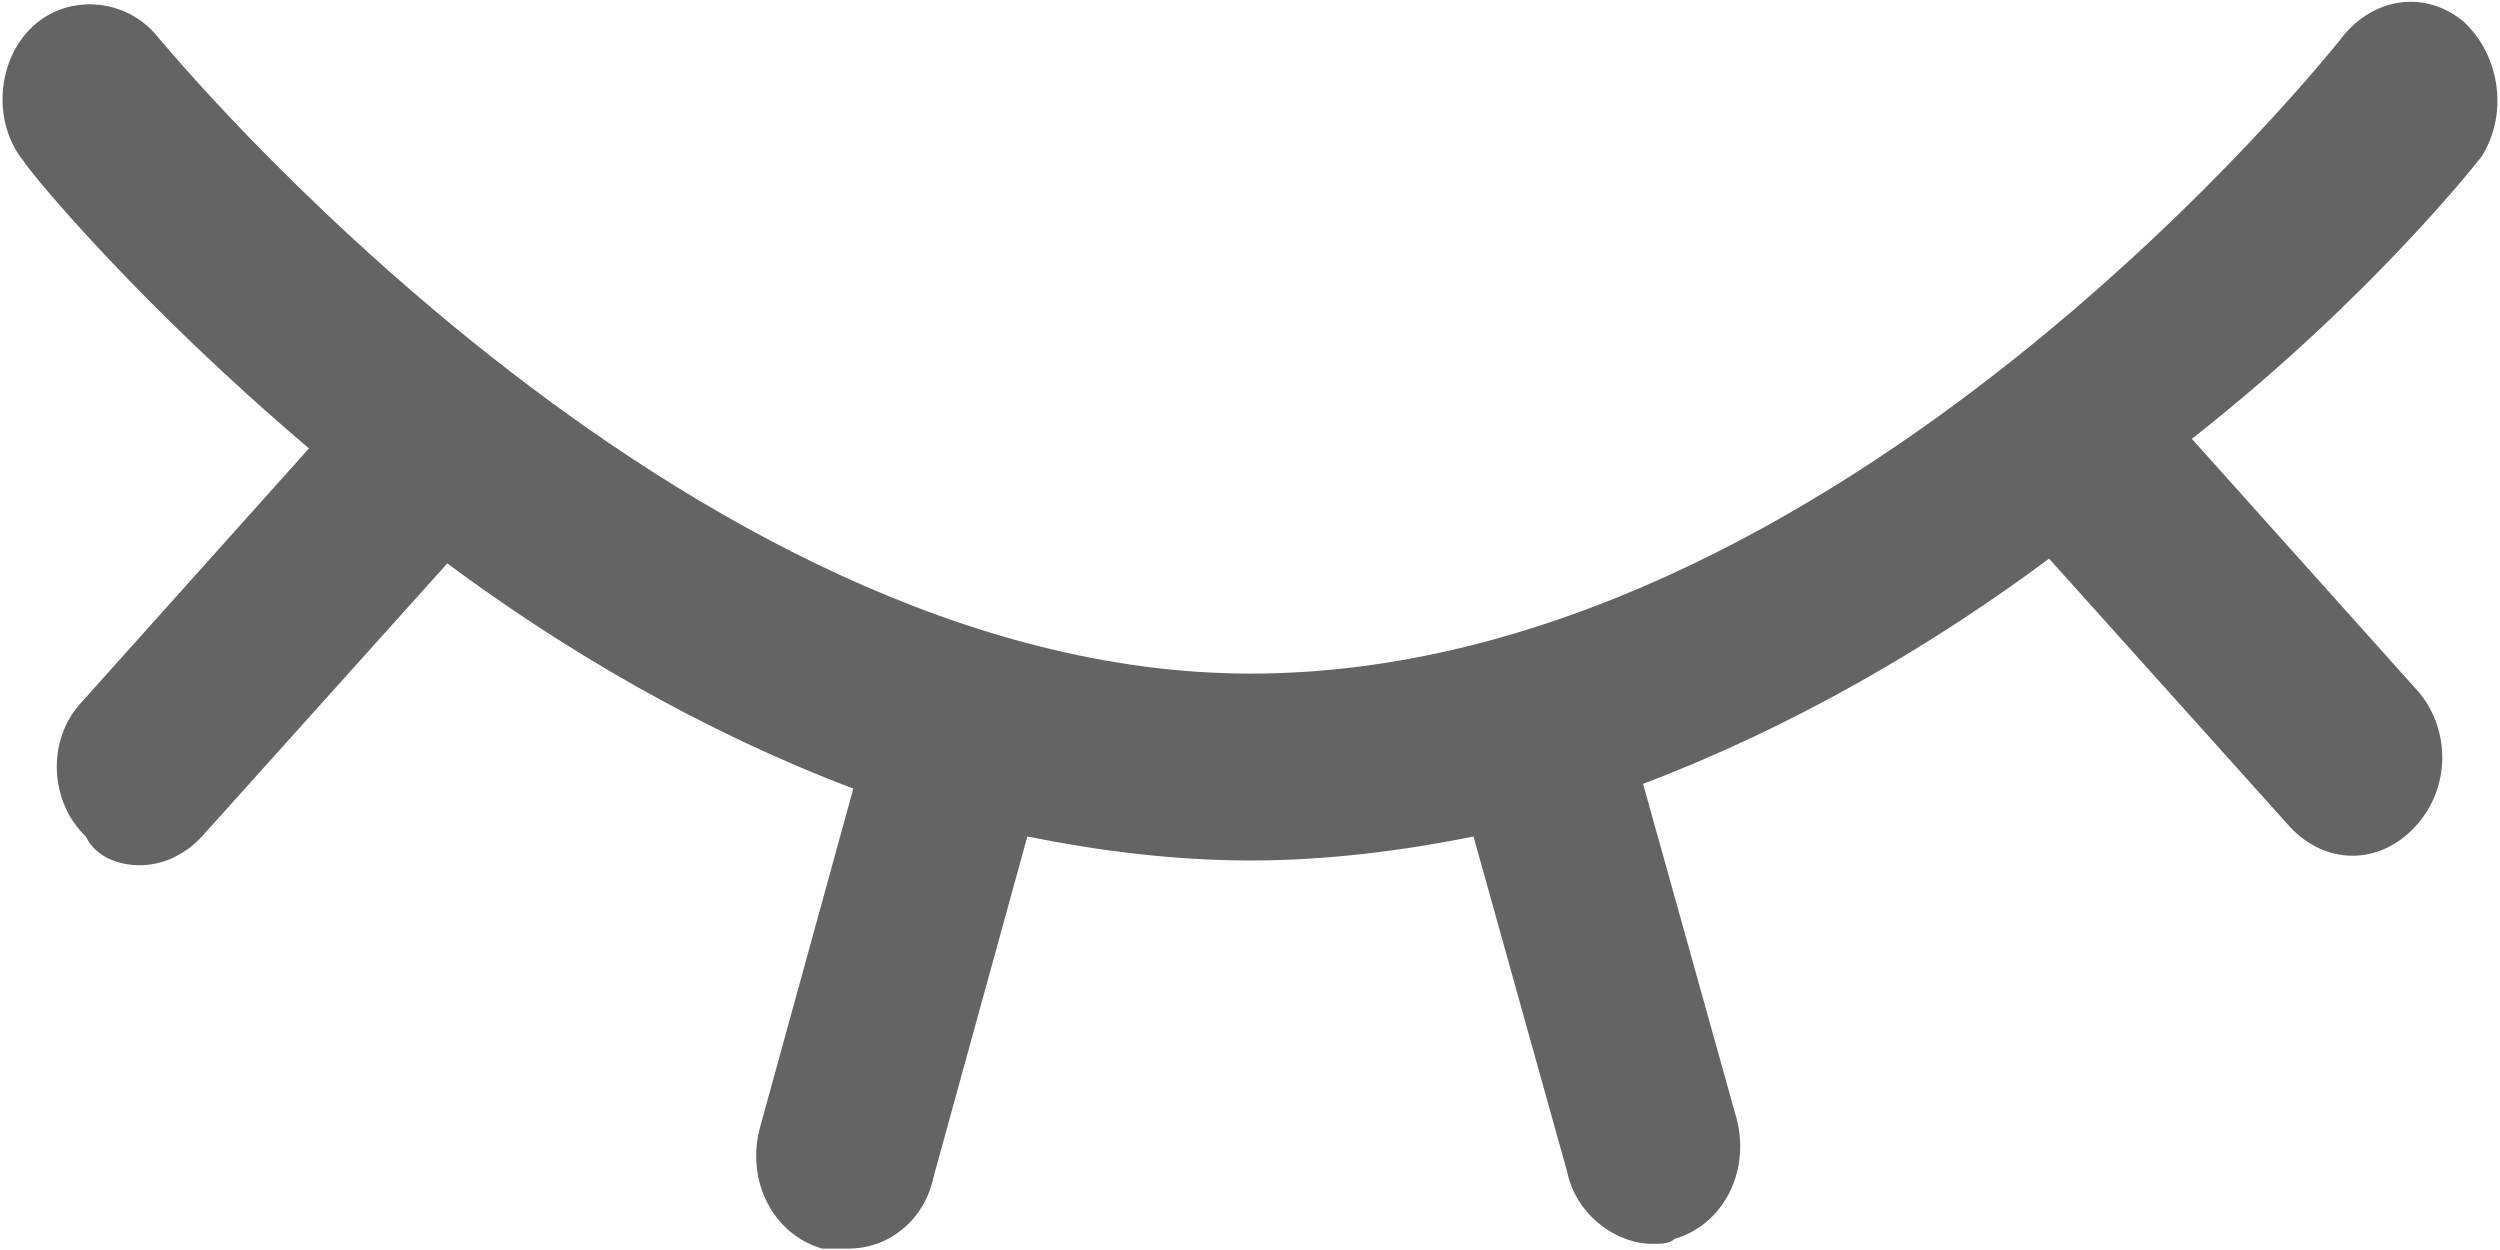 <?xml version="1.0" encoding="utf-8"?>
<!-- Generator: Adobe Illustrator 15.1.0, SVG Export Plug-In . SVG Version: 6.00 Build 0)  -->
<!DOCTYPE svg PUBLIC "-//W3C//DTD SVG 1.1//EN" "http://www.w3.org/Graphics/SVG/1.1/DTD/svg11.dtd">
<svg version="1.1" id="Layer_1" xmlns="http://www.w3.org/2000/svg" xmlns:xlink="http://www.w3.org/1999/xlink" x="0px" y="0px"
	 width="128px" height="64px" viewBox="0 0 128 64" enable-background="new 0 0 128 64" xml:space="preserve">
<path fill="#646464" d="M127.072,7.994c1.369-2.208,0.914-5.152-0.914-6.87c-2.057-1.717-4.797-1.226-6.396,0.982
	c-0.229,0.245-25.586,32.382-55.74,32.382c-29.24,0-55.74-32.382-55.968-32.627c-1.6-1.963-4.57-2.208-6.397-0.49
	C-0.17,3.086-0.399,6.275,1.2,8.238c0.457,0.736,5.94,7.36,14.62,14.72L4.17,35.96c-1.828,1.963-1.6,5.151,0.228,6.87
	c0.457,0.98,1.6,1.471,2.742,1.471s2.284-0.49,3.198-1.472l12.564-13.983c5.94,4.416,13.021,8.587,20.788,11.53l-4.797,17.418
	c-0.685,2.699,0.686,5.397,3.198,6.133h1.37c2.057,0,3.884-1.472,4.341-3.68L52.6,42.83c3.655,0.736,7.538,1.227,11.422,1.227
	c3.882,0,7.767-0.49,11.421-1.227l4.798,17.173c0.456,2.208,2.513,3.681,4.34,3.681c0.457,0,0.914,0,1.144-0.246
	c2.512-0.736,3.883-3.435,3.197-6.133l-4.797-17.173c7.768-2.944,14.848-7.114,20.788-11.53l12.336,13.738
	c0.913,0.98,2.056,1.473,3.198,1.473c1.142,0,2.283-0.49,3.197-1.473c1.828-1.963,1.828-4.906,0.229-6.869l-11.65-13.002
	C121.589,15.109,127.072,7.995,127.072,7.994L127.072,7.994z"/>
</svg>

